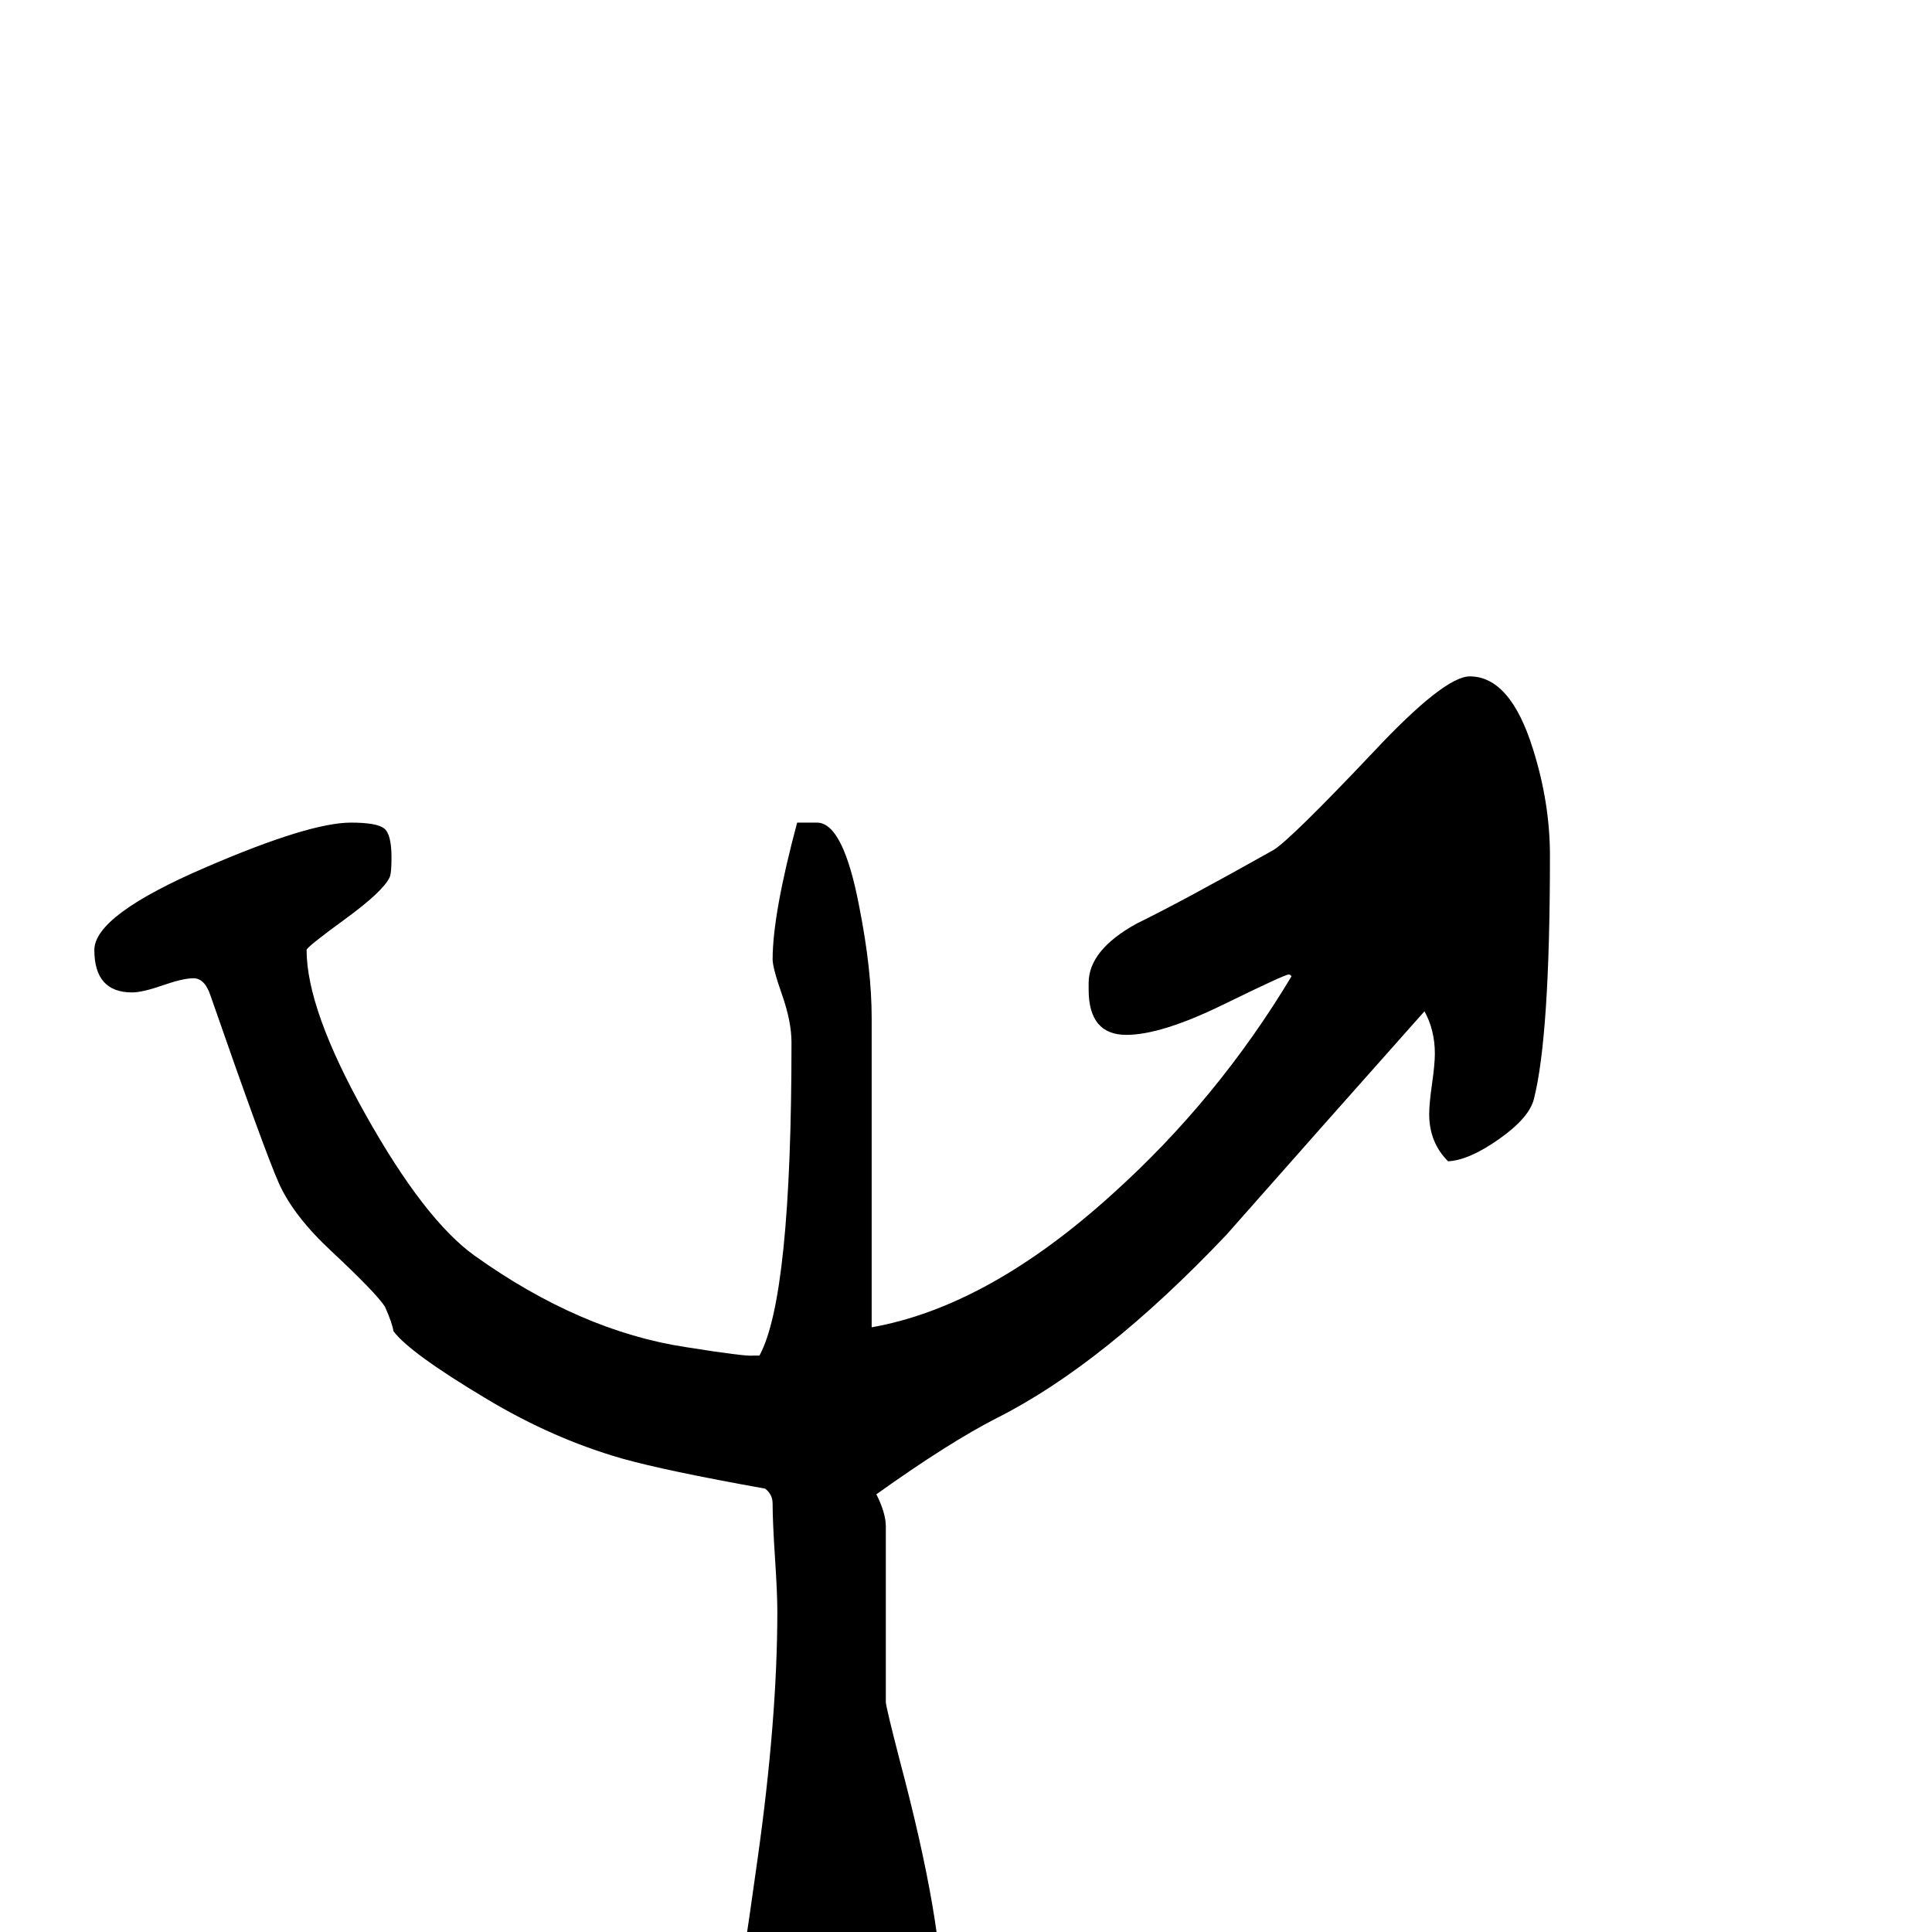 <?xml version="1.0" standalone="no"?>
<!DOCTYPE svg PUBLIC "-//W3C//DTD SVG 1.1//EN" "http://www.w3.org/Graphics/SVG/1.1/DTD/svg11.dtd" >
<svg viewBox="0 -442 2048 2048">
  <g transform="matrix(1 0 0 -1 0 1606)">
   <path fill="currentColor"
d="M1643 1141q0 -191 -17 -258q-5 -20 -37 -42.5t-54 -23.5q-20 20 -20 50q0 11 3 32t3 32q0 25 -11 45q-105 -118 -210 -237q-130 -137 -243 -194q-51 -26 -128 -81q10 -20 10 -34v-186q0 -5 15 -63q46 -173 45 -262v-6q-8 -8 -27 -19q-34 -11 -125 -11q-22 0 -42.5 27.5
t-20.5 49.5q0 -20 19 117q21 149 21 263q0 19 -2.5 57t-2.5 57q0 10 -8 16q-106 19 -152 32q-73 21 -143 63q-82 49 -99 72q-1 8 -9 26q-10 15 -56 58q-41 38 -56.5 73t-72.5 199q-6 18 -18 18q-11 0 -32.5 -7.5t-32.5 -7.5q-40 0 -40 45q0 37 119 88q109 47 153 47
q27 0 35 -6t8 -31q0 -17 -2 -21q-7 -15 -47.5 -44.5t-40.5 -32.5q0 -63 62.5 -174.5t115.5 -149.5q112 -80 224 -97q63 -10 71 -9h7q34 62 34 332q0 22 -10 50.5t-10 37.5q0 48 26 145h21q28 0 45 -90q13 -66 13 -117v-328q124 22 256 142q111 100 189 230q-1 2 -3 2
q-4 0 -69.5 -32t-102.5 -32q-40 0 -40 48v7q0 35 51 63q49 24 145 78q18 11 106 104q75 80 102 80q43 0 67 -77q18 -57 18 -113z" />
  </g>

</svg>
